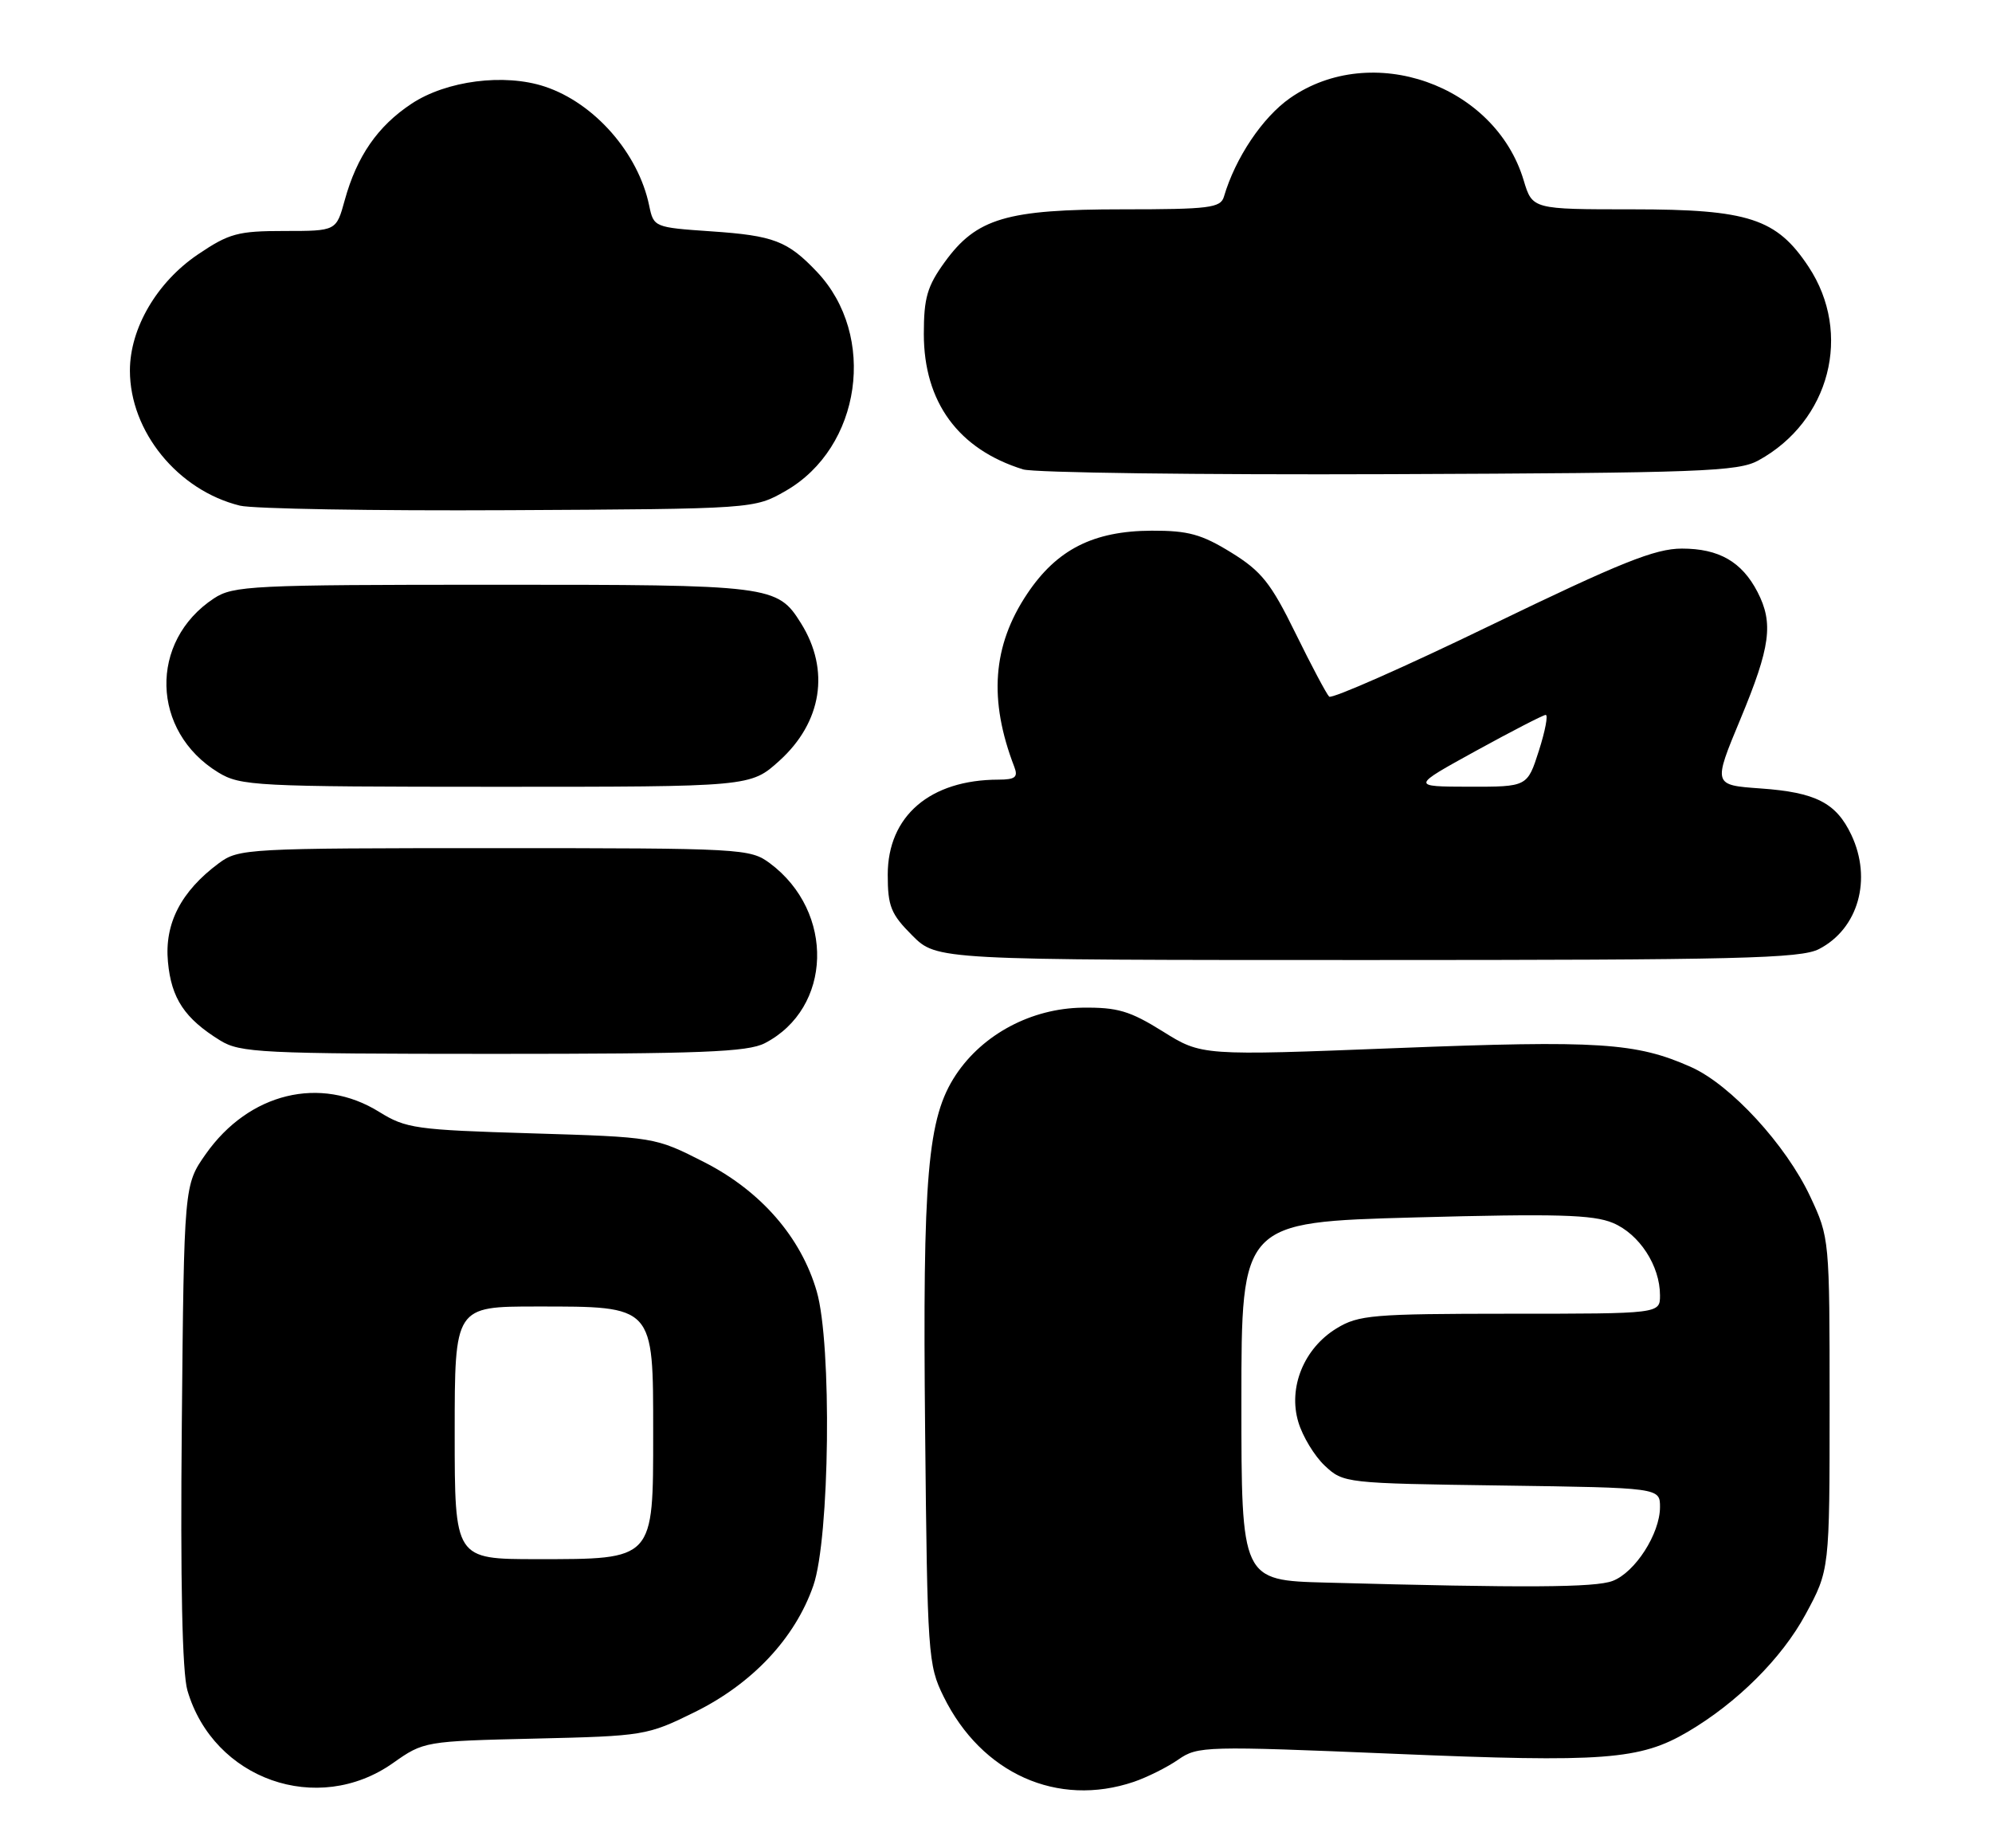 <?xml version="1.0" encoding="UTF-8" standalone="no"?>
<!DOCTYPE svg PUBLIC "-//W3C//DTD SVG 1.1//EN" "http://www.w3.org/Graphics/SVG/1.1/DTD/svg11.dtd" >
<svg xmlns="http://www.w3.org/2000/svg" xmlns:xlink="http://www.w3.org/1999/xlink" version="1.1" viewBox="0 0 276 256">
 <g >
 <path fill="currentColor"
d=" M 54.45 244.25 C 58.71 241.24 58.87 241.22 74.15 240.86 C 89.20 240.51 89.69 240.43 96.22 237.21 C 104.23 233.27 110.16 226.96 112.69 219.67 C 114.97 213.12 115.28 186.18 113.16 178.90 C 110.98 171.39 105.42 165.01 97.59 161.01 C 90.75 157.53 90.75 157.53 73.63 157.01 C 57.63 156.53 56.24 156.34 52.54 154.04 C 44.39 148.97 34.49 151.39 28.51 159.88 C 25.50 164.17 25.50 164.17 25.19 197.33 C 24.98 219.19 25.25 231.76 25.97 234.20 C 29.58 246.53 44.00 251.62 54.45 244.25 Z  M 157.10 246.85 C 158.97 246.21 161.75 244.82 163.27 243.76 C 165.95 241.90 166.99 241.87 193.28 242.97 C 222.25 244.19 227.23 243.81 233.85 239.92 C 240.68 235.90 246.86 229.75 250.15 223.68 C 253.50 217.50 253.50 217.50 253.50 194.50 C 253.50 171.64 253.48 171.46 250.82 165.78 C 247.46 158.61 239.80 150.28 234.31 147.83 C 226.71 144.44 221.53 144.10 193.50 145.20 C 166.50 146.26 166.50 146.26 161.11 142.89 C 156.54 140.04 154.83 139.54 149.97 139.60 C 142.90 139.70 136.17 143.28 132.43 148.92 C 128.50 154.87 127.82 162.74 128.18 198.22 C 128.49 229.29 128.58 230.67 130.74 235.04 C 136.00 245.72 146.53 250.43 157.10 246.85 Z  M 105.97 144.52 C 115.32 139.68 115.70 126.33 106.68 119.60 C 103.93 117.56 102.88 117.50 68.50 117.50 C 34.20 117.50 33.06 117.56 30.32 119.59 C 25.08 123.48 22.77 127.95 23.27 133.26 C 23.74 138.33 25.58 141.10 30.50 144.14 C 33.27 145.85 36.17 145.99 68.30 146.00 C 97.13 146.00 103.59 145.75 105.97 144.52 Z  M 252.03 131.48 C 257.48 128.67 259.42 121.79 256.50 115.64 C 254.40 111.22 251.57 109.77 243.94 109.23 C 237.34 108.76 237.34 108.76 241.14 99.63 C 245.31 89.60 245.75 86.35 243.51 82.01 C 241.34 77.82 238.17 76.00 233.03 76.00 C 229.32 76.00 224.54 77.92 206.66 86.57 C 194.65 92.39 184.52 96.86 184.16 96.51 C 183.80 96.16 181.70 92.21 179.50 87.73 C 176.09 80.77 174.78 79.13 170.58 76.54 C 166.49 74.02 164.63 73.50 159.58 73.52 C 151.49 73.55 146.42 76.12 142.31 82.28 C 137.51 89.46 136.96 96.96 140.54 106.25 C 141.08 107.67 140.67 108.00 138.36 108.01 C 128.86 108.02 123.00 113.05 123.00 121.18 C 123.00 125.56 123.44 126.64 126.40 129.60 C 129.80 133.00 129.80 133.00 189.45 133.00 C 240.81 133.00 249.51 132.79 252.03 131.48 Z  M 107.98 105.40 C 113.89 100.06 115.03 92.83 110.99 86.36 C 107.70 81.09 106.95 81.00 68.35 81.01 C 34.92 81.01 32.31 81.14 29.64 82.90 C 20.61 88.85 20.92 101.32 30.24 107.01 C 33.33 108.89 35.34 108.99 68.75 109.00 C 103.99 109.00 103.99 109.00 107.98 105.40 Z  M 108.85 68.01 C 119.34 62.00 121.56 46.50 113.19 37.66 C 109.13 33.38 107.21 32.64 98.54 32.05 C 90.65 31.51 90.57 31.47 89.95 28.50 C 88.45 21.21 82.35 14.26 75.47 11.99 C 69.87 10.14 61.85 11.17 57.02 14.37 C 52.33 17.47 49.44 21.65 47.76 27.75 C 46.59 32.00 46.59 32.00 39.41 32.00 C 32.96 32.00 31.74 32.33 27.42 35.25 C 21.74 39.09 18.00 45.48 18.00 51.34 C 18.00 59.78 24.64 67.93 33.24 70.05 C 35.03 70.49 51.80 70.78 70.50 70.68 C 104.50 70.50 104.50 70.50 108.85 68.01 Z  M 243.63 63.79 C 253.55 58.36 256.70 46.19 250.58 36.95 C 246.16 30.27 242.27 29.00 226.20 29.00 C 212.32 29.00 212.32 29.00 211.11 24.98 C 207.14 11.72 190.05 5.70 178.74 13.59 C 174.93 16.25 171.16 21.87 169.58 27.25 C 169.12 28.80 167.56 29.00 155.55 29.00 C 139.45 29.00 135.30 30.23 130.90 36.30 C 128.47 39.65 128.00 41.27 128.00 46.26 C 128.00 55.72 132.79 62.25 141.76 65.03 C 143.27 65.49 166.10 65.79 192.50 65.69 C 235.73 65.52 240.81 65.33 243.63 63.79 Z  M 63.00 198.50 C 63.00 181.00 63.00 181.00 74.39 181.00 C 90.69 181.00 90.50 180.80 90.50 198.50 C 90.50 216.20 90.69 216.00 74.39 216.00 C 63.00 216.00 63.00 216.00 63.00 198.50 Z  M 183.75 219.25 C 172.00 218.94 172.00 218.94 172.00 194.13 C 172.00 169.32 172.00 169.32 196.04 168.66 C 215.65 168.13 220.71 168.27 223.47 169.42 C 227.14 170.96 230.00 175.35 230.00 179.45 C 230.00 182.00 230.00 182.00 209.25 182.00 C 190.20 182.01 188.23 182.17 185.19 184.03 C 180.67 186.78 178.45 192.22 179.89 197.01 C 180.48 199.00 182.13 201.72 183.56 203.06 C 186.13 205.47 186.41 205.50 208.08 205.80 C 230.00 206.11 230.00 206.11 230.00 208.80 C 229.99 212.48 226.55 217.84 223.43 219.02 C 221.02 219.94 211.37 220.00 183.75 219.25 Z  M 204.50 104.02 C 209.45 101.30 213.80 99.06 214.16 99.04 C 214.52 99.02 214.10 101.25 213.22 104.00 C 211.62 109.00 211.62 109.00 203.56 108.99 C 195.50 108.97 195.50 108.97 204.50 104.02 Z "/>
</g>
</svg>
